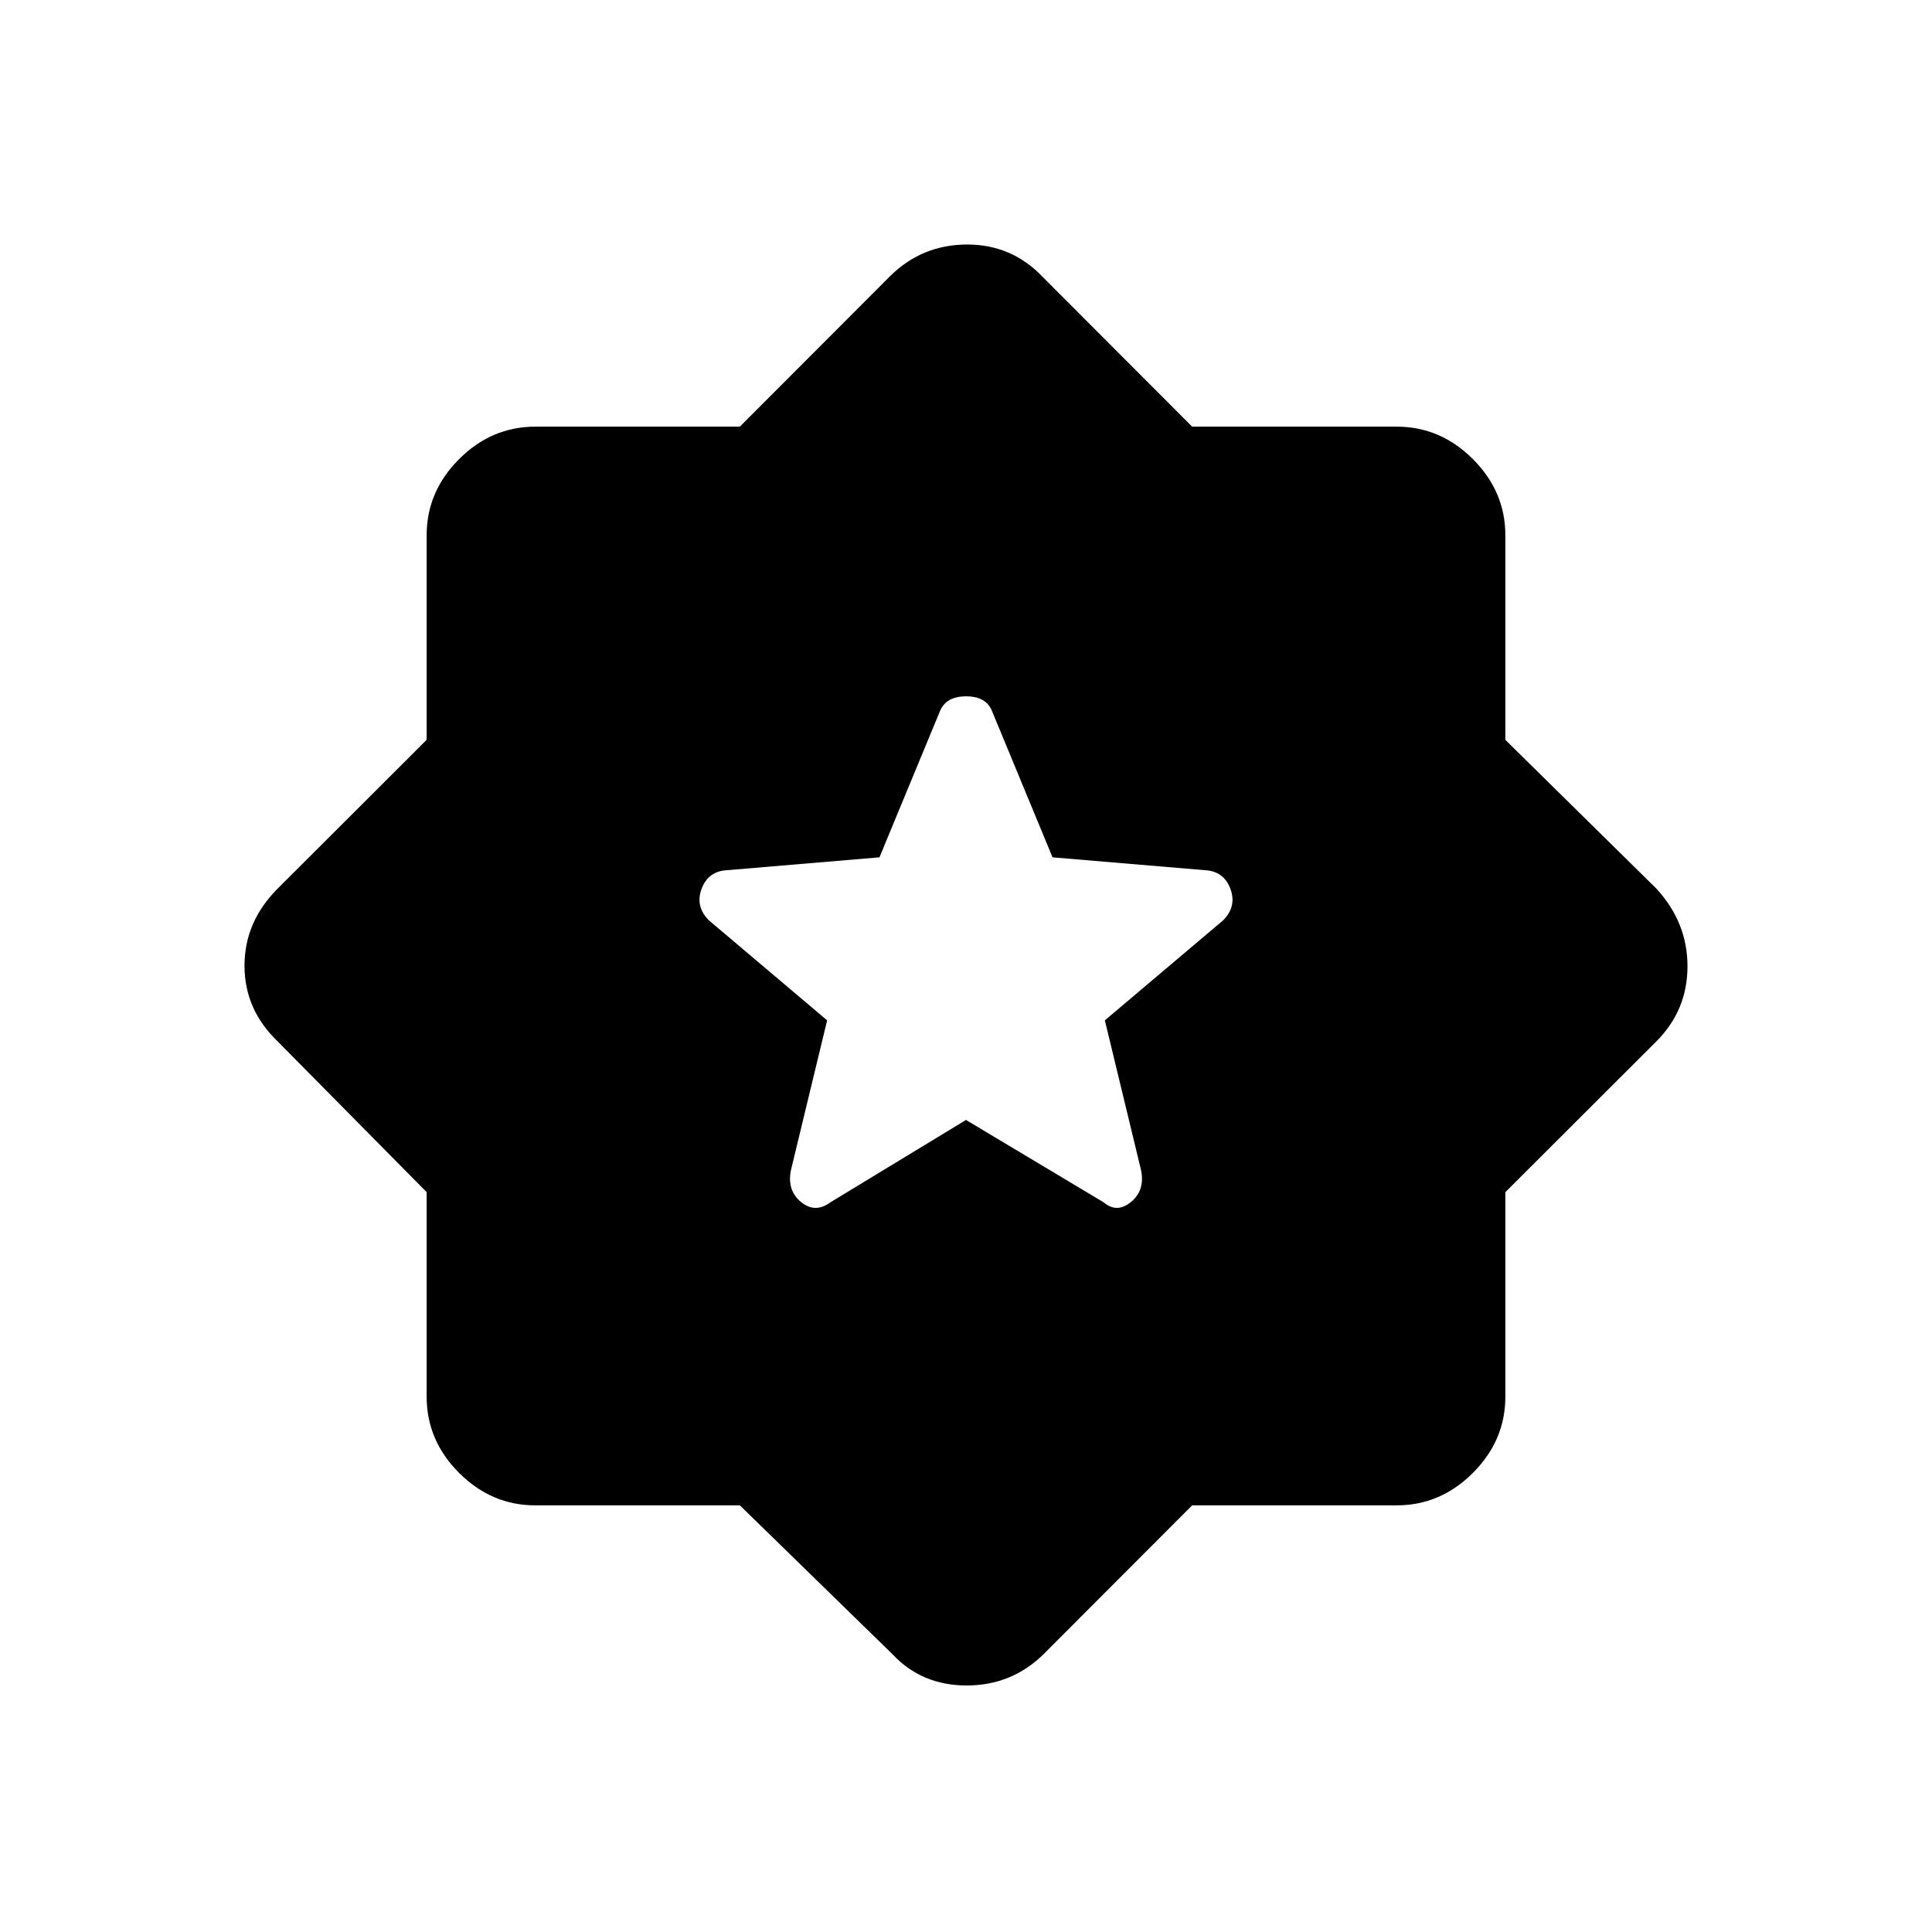 <svg xmlns="http://www.w3.org/2000/svg" height="48" viewBox="0 -960 960 960" width="48"><path d="m592.37-212-73.87 74q-15.815 15.5-38.157 15.5Q458-122.5 443.5-138l-75.87-74H266q-21.75 0-37.875-16.125T212-266v-101.63l-74-74.87q-16.5-15.815-16.5-37.657Q121.5-502 138-518.5l74-73.87V-694q0-21.75 16.125-37.875T266-748h101.63l74.87-75q15.815-15.5 38.157-15.5Q503-838.5 518.5-822l73.87 74H694q21.75 0 37.875 16.125T748-694v101.63l75 73.87q15.5 16.815 15.5 38.657Q838.5-458 823-442.5l-75 74.87V-266q0 21.75-16.125 37.875T694-212H592.37ZM480-403.5l68.5 41q6.5 5.5 13.5-.25t5-15.75L549-453l58.795-49.721Q614.5-509.5 611.5-518t-11.5-9.5l-77-6.5-30-72.5q-2.871-7.5-12.935-7.5Q470-614 467-606.5L437-534l-77 6.5q-8.5 1-11.5 9.5t3.705 15.279L411-453l-18 74.5q-2 10 5 15.75t14.5.25l67.5-41Z"/></svg>